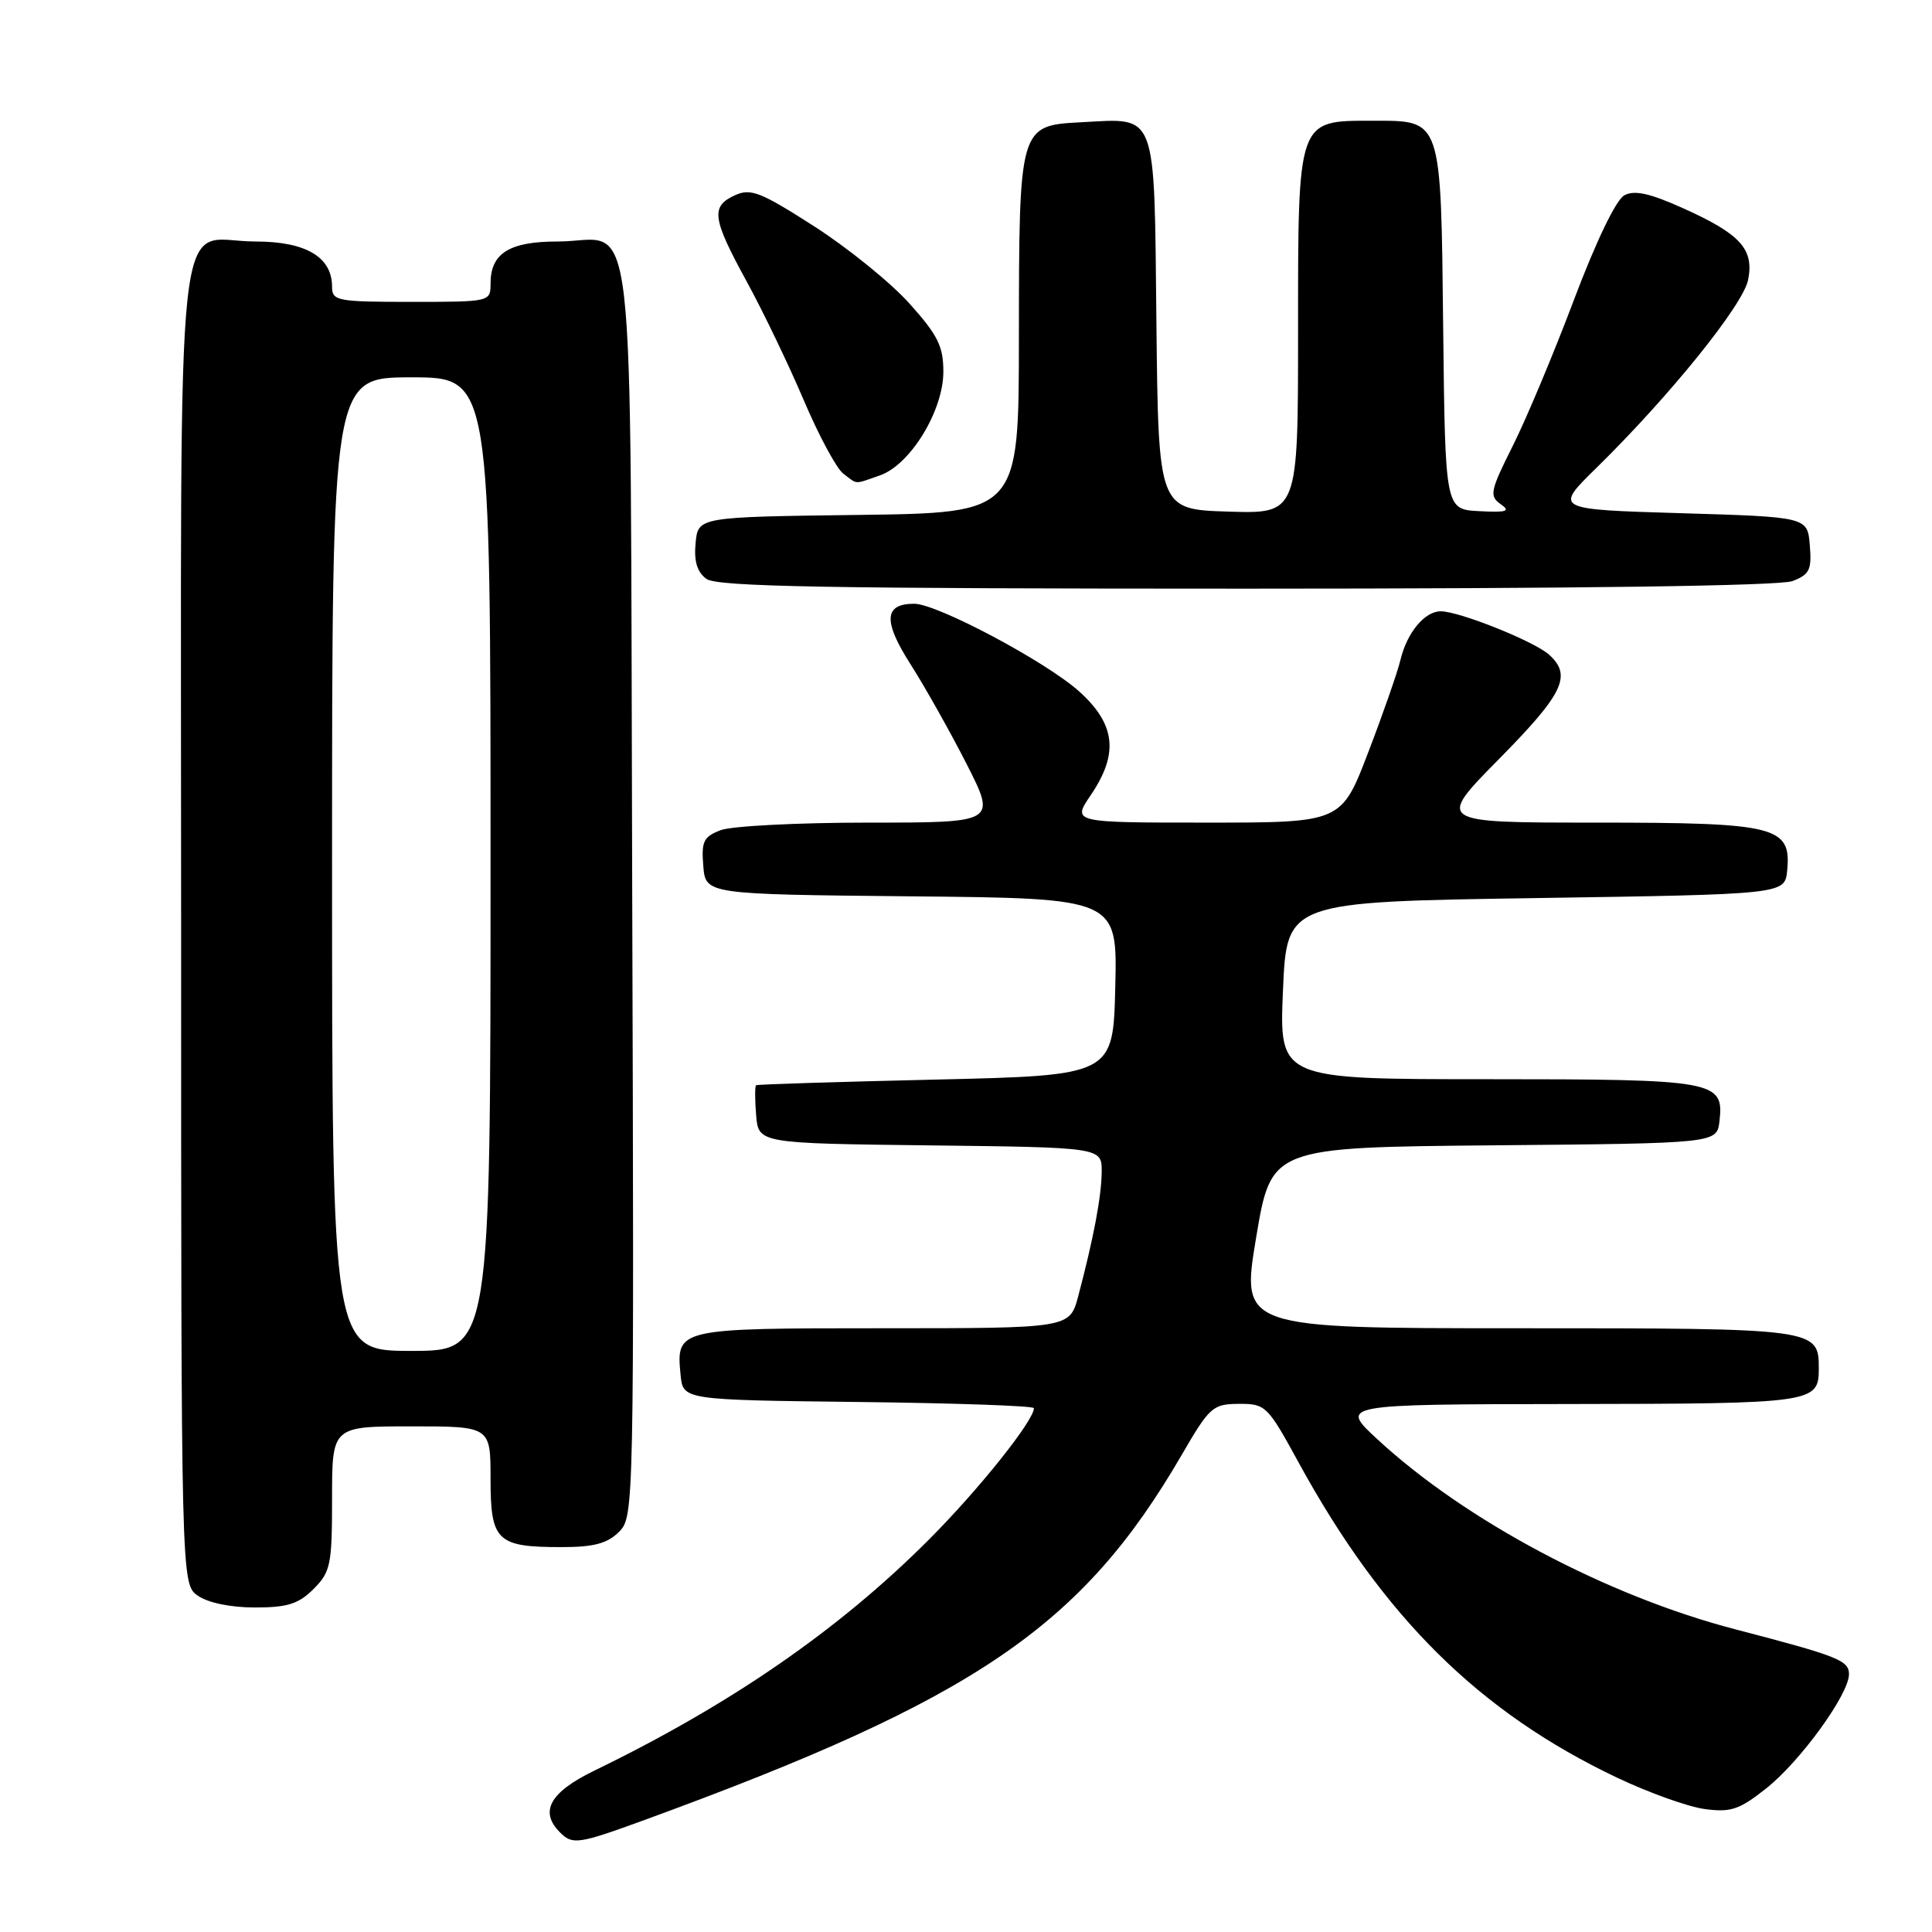 <?xml version="1.0" encoding="UTF-8" standalone="no"?>
<!DOCTYPE svg PUBLIC "-//W3C//DTD SVG 1.1//EN" "http://www.w3.org/Graphics/SVG/1.1/DTD/svg11.dtd" >
<svg xmlns="http://www.w3.org/2000/svg" xmlns:xlink="http://www.w3.org/1999/xlink" version="1.1" viewBox="0 0 256 256">
 <g >
 <path fill="currentColor"
d=" M 85.56 241.10 C 129.29 225.11 143.36 215.54 156.59 192.77 C 160.28 186.41 160.70 186.04 164.16 186.02 C 167.70 186.00 167.96 186.26 172.05 193.75 C 183.27 214.27 196.00 226.88 214.29 235.56 C 218.48 237.55 223.70 239.42 225.90 239.71 C 229.33 240.17 230.48 239.79 234.01 236.99 C 238.54 233.41 245.00 224.50 245.00 221.84 C 245.00 220.01 243.52 219.43 230.00 215.91 C 212.98 211.49 194.19 201.52 182.50 190.70 C 177.50 186.08 177.50 186.08 208.05 186.04 C 240.29 186.00 241.00 185.90 241.00 181.37 C 241.00 176.02 240.87 176.00 201.15 176.00 C 164.44 176.00 164.44 176.00 166.44 164.01 C 168.44 152.03 168.44 152.03 197.97 151.76 C 227.50 151.50 227.50 151.50 227.84 148.55 C 228.45 143.20 227.36 143.00 197.06 143.00 C 169.50 143.00 169.50 143.00 170.00 131.25 C 170.50 119.50 170.50 119.50 203.50 119.00 C 236.50 118.50 236.50 118.50 236.81 115.35 C 237.37 109.49 235.40 109.00 211.43 109.00 C 190.31 109.00 190.31 109.00 198.66 100.54 C 207.18 91.90 208.33 89.50 205.25 86.74 C 203.28 84.97 193.36 81.00 190.90 81.00 C 188.78 81.00 186.43 83.83 185.57 87.43 C 185.19 89.03 183.27 94.55 181.30 99.68 C 177.74 109.00 177.74 109.00 159.90 109.00 C 142.06 109.00 142.06 109.00 144.53 105.36 C 148.26 99.87 147.83 95.98 143.02 91.64 C 138.67 87.71 124.18 80.00 121.14 80.00 C 117.13 80.00 116.99 82.29 120.65 88.02 C 122.57 91.03 125.92 96.99 128.09 101.25 C 132.02 109.00 132.02 109.00 115.08 109.00 C 105.76 109.00 96.95 109.45 95.50 110.00 C 93.22 110.87 92.92 111.49 93.19 114.75 C 93.50 118.50 93.50 118.50 120.78 118.77 C 148.06 119.03 148.06 119.03 147.78 130.77 C 147.50 142.50 147.50 142.50 124.00 143.05 C 111.07 143.35 100.36 143.68 100.19 143.80 C 100.02 143.91 100.02 145.69 100.19 147.75 C 100.50 151.50 100.50 151.50 123.25 151.77 C 146.00 152.04 146.00 152.04 145.98 155.27 C 145.95 158.55 144.91 164.05 142.87 171.75 C 141.74 176.00 141.74 176.00 116.99 176.00 C 89.67 176.00 89.59 176.02 90.18 182.18 C 90.50 185.50 90.50 185.50 113.75 185.77 C 126.54 185.92 137.00 186.28 137.00 186.59 C 137.00 188.24 129.63 197.46 123.04 204.05 C 111.12 215.98 96.85 225.83 78.75 234.62 C 72.85 237.49 71.44 240.04 74.20 242.80 C 75.88 244.48 76.61 244.37 85.56 241.10 Z  M 41.55 210.55 C 43.81 208.28 44.00 207.35 44.00 198.55 C 44.00 189.00 44.00 189.00 54.50 189.00 C 65.00 189.00 65.00 189.00 65.00 195.96 C 65.00 204.21 65.83 205.00 74.43 205.00 C 78.68 205.00 80.48 204.52 82.02 202.98 C 84.01 200.99 84.03 200.05 83.77 117.90 C 83.46 22.90 84.51 32.00 73.88 32.00 C 67.49 32.00 65.00 33.56 65.00 37.57 C 65.00 39.99 64.95 40.00 54.50 40.00 C 44.67 40.00 44.00 39.87 44.00 38.00 C 44.00 34.05 40.53 32.00 33.83 32.00 C 22.96 32.00 24.00 22.44 24.00 122.60 C 24.00 209.89 24.00 209.89 26.22 211.44 C 27.56 212.38 30.57 213.00 33.77 213.00 C 38.09 213.00 39.55 212.54 41.55 210.55 Z  M 237.50 77.00 C 239.78 76.13 240.08 75.51 239.81 72.25 C 239.50 68.50 239.50 68.50 222.71 68.00 C 205.92 67.50 205.92 67.50 211.53 62.00 C 221.23 52.49 230.96 40.43 231.63 37.10 C 232.45 33.01 230.63 31.01 222.97 27.57 C 218.59 25.60 216.57 25.16 215.23 25.88 C 214.14 26.46 211.48 31.99 208.58 39.67 C 205.92 46.73 202.27 55.45 200.46 59.06 C 197.46 65.04 197.32 65.72 198.83 66.79 C 200.20 67.75 199.69 67.92 196.00 67.73 C 191.50 67.50 191.50 67.50 191.23 43.56 C 190.92 15.44 191.11 16.00 181.85 16.00 C 171.87 16.00 172.00 15.63 172.00 44.04 C 172.00 68.08 172.00 68.08 162.75 67.79 C 153.50 67.50 153.50 67.50 153.23 42.78 C 152.93 14.35 153.42 15.67 143.25 16.20 C 135.05 16.63 135.03 16.70 135.01 44.73 C 135.00 67.96 135.00 67.96 113.75 68.23 C 92.50 68.50 92.50 68.50 92.17 71.96 C 91.94 74.38 92.37 75.80 93.61 76.71 C 95.02 77.74 109.64 78.00 165.13 78.00 C 209.12 78.00 235.84 77.63 237.50 77.00 Z  M 116.60 62.99 C 120.62 61.59 125.00 54.43 125.00 49.25 C 125.00 45.87 124.26 44.40 120.49 40.20 C 118.00 37.43 112.33 32.84 107.87 29.98 C 100.79 25.44 99.47 24.92 97.39 25.87 C 94.14 27.35 94.36 28.92 98.94 37.30 C 101.11 41.26 104.50 48.33 106.49 53.00 C 108.47 57.67 110.83 62.06 111.73 62.75 C 113.70 64.24 113.09 64.21 116.60 62.99 Z  M 44.00 114.50 C 44.00 50.00 44.00 50.00 54.50 50.00 C 65.00 50.00 65.00 50.00 65.00 114.50 C 65.00 179.00 65.00 179.00 54.50 179.00 C 44.00 179.00 44.00 179.00 44.00 114.50 Z "/>
</g>
</svg>